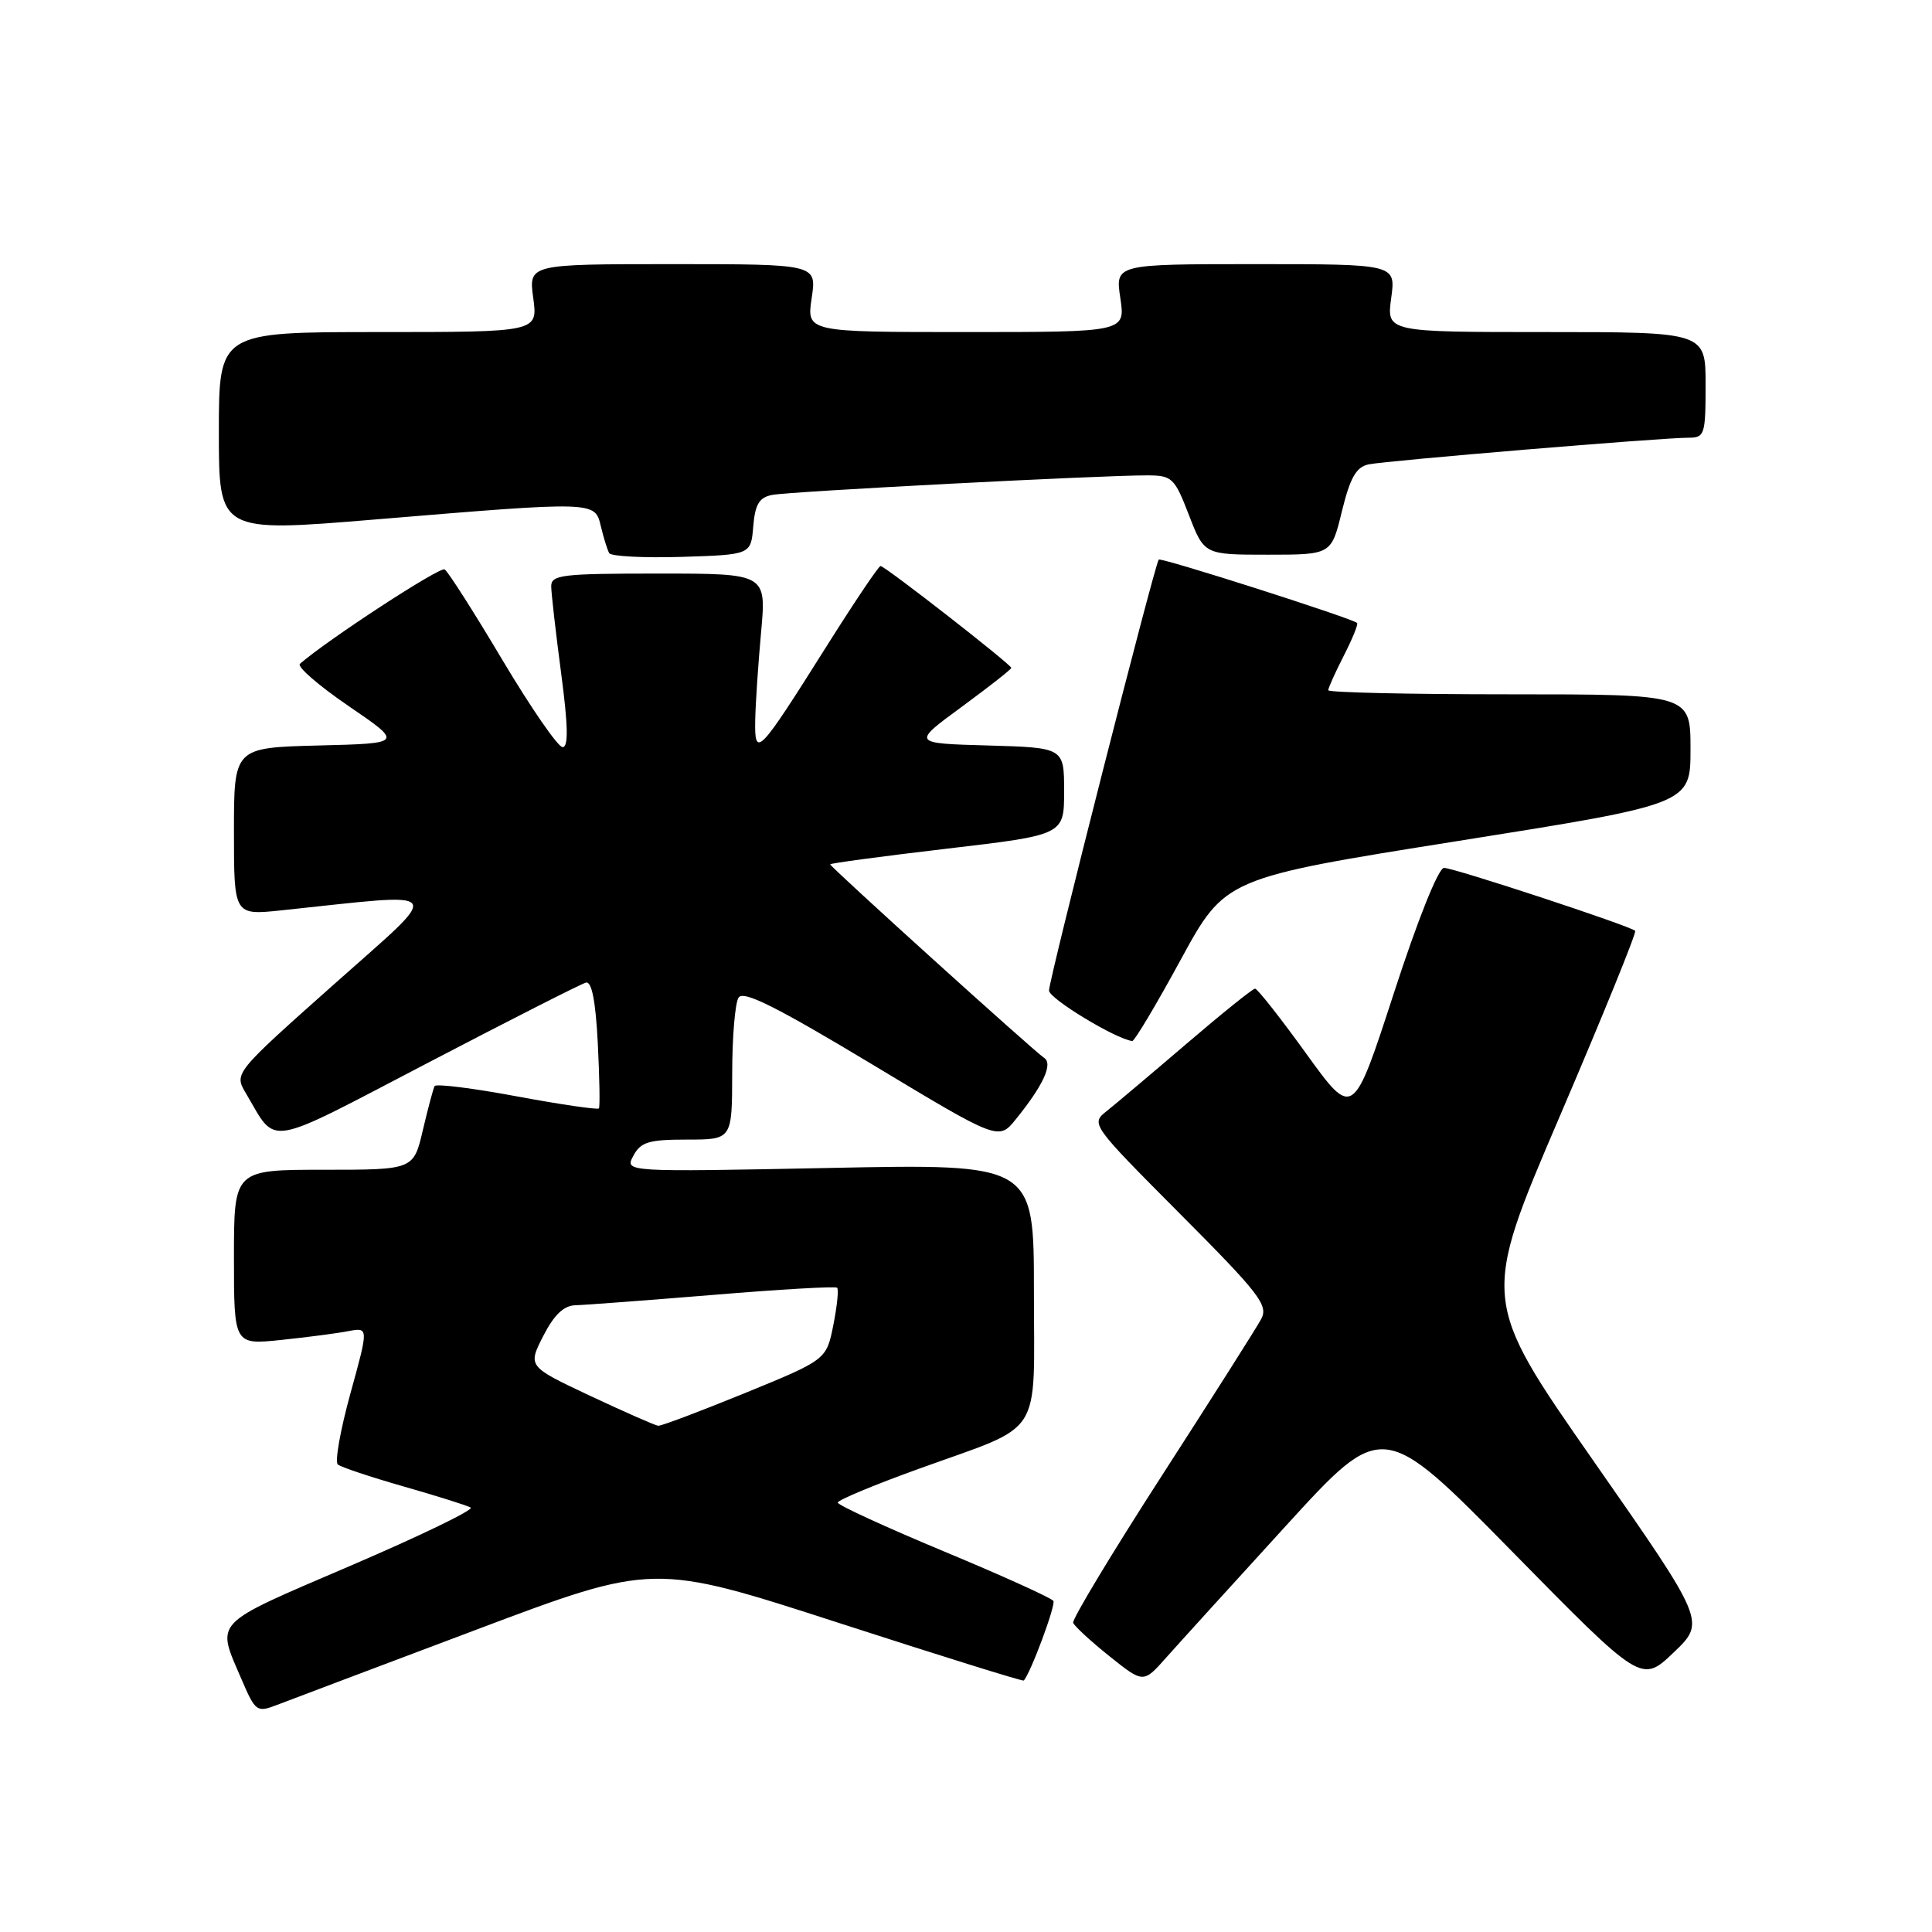<?xml version="1.0" encoding="UTF-8" standalone="no"?>
<!DOCTYPE svg PUBLIC "-//W3C//DTD SVG 1.1//EN" "http://www.w3.org/Graphics/SVG/1.1/DTD/svg11.dtd" >
<svg xmlns="http://www.w3.org/2000/svg" xmlns:xlink="http://www.w3.org/1999/xlink" version="1.1" viewBox="0 0 256 256">
 <g >
 <path fill="currentColor"
d=" M 63.04 215.97 C 86.59 207.10 86.59 207.10 111.01 215.00 C 124.44 219.35 135.53 222.81 135.65 222.68 C 136.52 221.81 139.92 212.68 139.58 212.13 C 139.34 211.75 132.82 208.79 125.08 205.57 C 117.33 202.34 111.00 199.43 111.01 199.10 C 111.01 198.77 115.85 196.75 121.76 194.62 C 138.47 188.58 137.00 190.86 137.00 171.08 C 137.00 154.21 137.00 154.21 109.88 154.76 C 82.77 155.30 82.77 155.30 83.92 153.15 C 84.90 151.32 85.95 151.00 91.04 151.00 C 97.00 151.00 97.00 151.00 97.02 142.25 C 97.02 137.44 97.40 132.91 97.86 132.19 C 98.49 131.20 102.84 133.38 115.51 141.00 C 132.32 151.13 132.32 151.13 134.60 148.31 C 138.23 143.83 139.55 140.97 138.36 140.18 C 137.02 139.31 110.00 114.86 110.00 114.53 C 110.00 114.39 116.97 113.45 125.50 112.45 C 141.00 110.63 141.00 110.63 141.00 104.85 C 141.00 99.07 141.00 99.07 130.92 98.78 C 120.83 98.50 120.83 98.50 127.42 93.67 C 131.04 91.01 134.00 88.69 134.00 88.50 C 134.00 88.05 117.26 75.00 116.68 75.00 C 116.42 75.00 113.17 79.84 109.45 85.75 C 100.50 99.97 99.98 100.51 100.07 95.46 C 100.11 93.28 100.46 88.01 100.85 83.75 C 101.55 76.00 101.55 76.00 87.28 76.00 C 74.33 76.00 73.00 76.16 73.04 77.75 C 73.06 78.71 73.65 83.89 74.36 89.25 C 75.28 96.21 75.33 99.00 74.55 99.00 C 73.94 99.00 70.37 93.82 66.59 87.48 C 62.82 81.14 59.37 75.73 58.92 75.45 C 58.28 75.06 43.50 84.70 39.74 87.96 C 39.32 88.33 42.23 90.85 46.20 93.56 C 53.43 98.50 53.43 98.50 42.22 98.78 C 31.00 99.07 31.00 99.07 31.00 110.18 C 31.00 121.28 31.00 121.28 37.25 120.63 C 59.60 118.28 58.94 117.35 44.24 130.44 C 31.01 142.21 31.01 142.21 32.58 144.86 C 36.77 151.92 34.81 152.24 56.68 140.84 C 67.58 135.15 77.01 130.36 77.64 130.20 C 78.41 130.00 78.92 132.64 79.21 138.20 C 79.44 142.76 79.51 146.67 79.36 146.87 C 79.22 147.07 74.33 146.36 68.51 145.28 C 62.69 144.19 57.78 143.58 57.59 143.91 C 57.41 144.23 56.71 146.86 56.03 149.75 C 54.80 155.00 54.80 155.00 42.90 155.00 C 31.00 155.00 31.00 155.00 31.00 166.60 C 31.00 178.20 31.00 178.20 37.25 177.55 C 40.69 177.19 44.70 176.67 46.17 176.38 C 48.85 175.88 48.85 175.88 46.43 184.65 C 45.10 189.47 44.35 193.70 44.76 194.05 C 45.17 194.40 49.10 195.71 53.50 196.97 C 57.90 198.23 61.89 199.48 62.37 199.76 C 62.85 200.04 55.65 203.52 46.37 207.50 C 27.90 215.43 28.64 214.66 32.01 222.53 C 33.85 226.81 34.03 226.94 36.71 225.91 C 38.24 225.32 50.09 220.85 63.04 215.97 Z  M 170.36 202.21 C 183.21 188.13 183.21 188.13 200.36 205.58 C 217.50 223.03 217.50 223.03 221.76 218.97 C 226.02 214.90 226.02 214.90 211.14 193.57 C 196.26 172.24 196.26 172.24 206.65 147.98 C 212.37 134.63 216.88 123.54 216.67 123.34 C 216.02 122.69 192.66 115.00 191.34 115.00 C 190.60 115.00 187.87 121.82 184.69 131.61 C 179.29 148.21 179.29 148.21 173.08 139.61 C 169.66 134.87 166.61 131.00 166.30 131.00 C 166.00 131.00 161.94 134.26 157.28 138.25 C 152.62 142.24 147.84 146.27 146.66 147.21 C 144.51 148.91 144.56 148.98 156.35 160.83 C 166.93 171.45 168.09 172.96 167.11 174.79 C 166.51 175.91 160.59 185.24 153.96 195.52 C 147.33 205.80 142.04 214.58 142.20 215.03 C 142.37 215.48 144.53 217.47 147.00 219.45 C 151.50 223.05 151.50 223.05 154.50 219.67 C 156.15 217.81 163.29 209.96 170.36 202.21 Z  M 156.45 127.17 C 162.35 116.34 162.35 116.34 193.17 111.44 C 224.00 106.54 224.00 106.54 224.00 99.27 C 224.00 92.00 224.00 92.00 200.00 92.00 C 186.80 92.00 176.00 91.76 176.00 91.46 C 176.00 91.16 176.93 89.09 178.07 86.86 C 179.21 84.63 180.00 82.69 179.82 82.54 C 179.02 81.88 153.84 73.83 153.54 74.15 C 153.02 74.70 139.00 129.75 139.00 131.25 C 139.00 132.32 147.86 137.69 150.03 137.94 C 150.32 137.97 153.21 133.13 156.45 127.17 Z  M 99.81 69.75 C 100.05 66.83 100.60 65.91 102.31 65.58 C 104.61 65.12 145.97 62.97 152.01 62.99 C 155.31 63.00 155.63 63.30 157.54 68.25 C 159.57 73.50 159.57 73.50 167.99 73.50 C 176.41 73.50 176.41 73.50 177.81 67.74 C 178.91 63.27 179.70 61.88 181.36 61.53 C 183.74 61.04 220.20 57.99 223.75 58.00 C 225.87 58.00 226.00 57.59 226.00 51.00 C 226.00 44.00 226.00 44.00 204.86 44.00 C 183.73 44.00 183.73 44.00 184.34 39.50 C 184.96 35.00 184.96 35.00 166.37 35.00 C 147.77 35.00 147.77 35.00 148.45 39.50 C 149.12 44.00 149.12 44.00 128.00 44.00 C 106.88 44.00 106.88 44.00 107.55 39.50 C 108.23 35.00 108.23 35.00 89.13 35.00 C 70.04 35.00 70.04 35.00 70.66 39.50 C 71.27 44.00 71.27 44.00 50.14 44.00 C 29.00 44.00 29.00 44.00 29.00 57.28 C 29.00 70.55 29.00 70.55 49.75 68.83 C 79.02 66.40 78.82 66.40 79.62 69.75 C 79.98 71.26 80.48 72.85 80.72 73.29 C 80.96 73.72 85.29 73.94 90.33 73.79 C 99.50 73.50 99.50 73.50 99.81 69.75 Z  M 78.21 184.96 C 69.93 181.06 69.93 181.06 71.98 177.03 C 73.44 174.19 74.70 172.99 76.27 172.95 C 77.50 172.92 85.70 172.30 94.50 171.58 C 103.30 170.85 110.69 170.42 110.92 170.63 C 111.15 170.83 110.92 173.07 110.42 175.59 C 109.50 180.17 109.50 180.17 98.71 184.59 C 92.77 187.01 87.60 188.97 87.21 188.92 C 86.82 188.88 82.77 187.10 78.21 184.96 Z "/>
</g>
</svg>